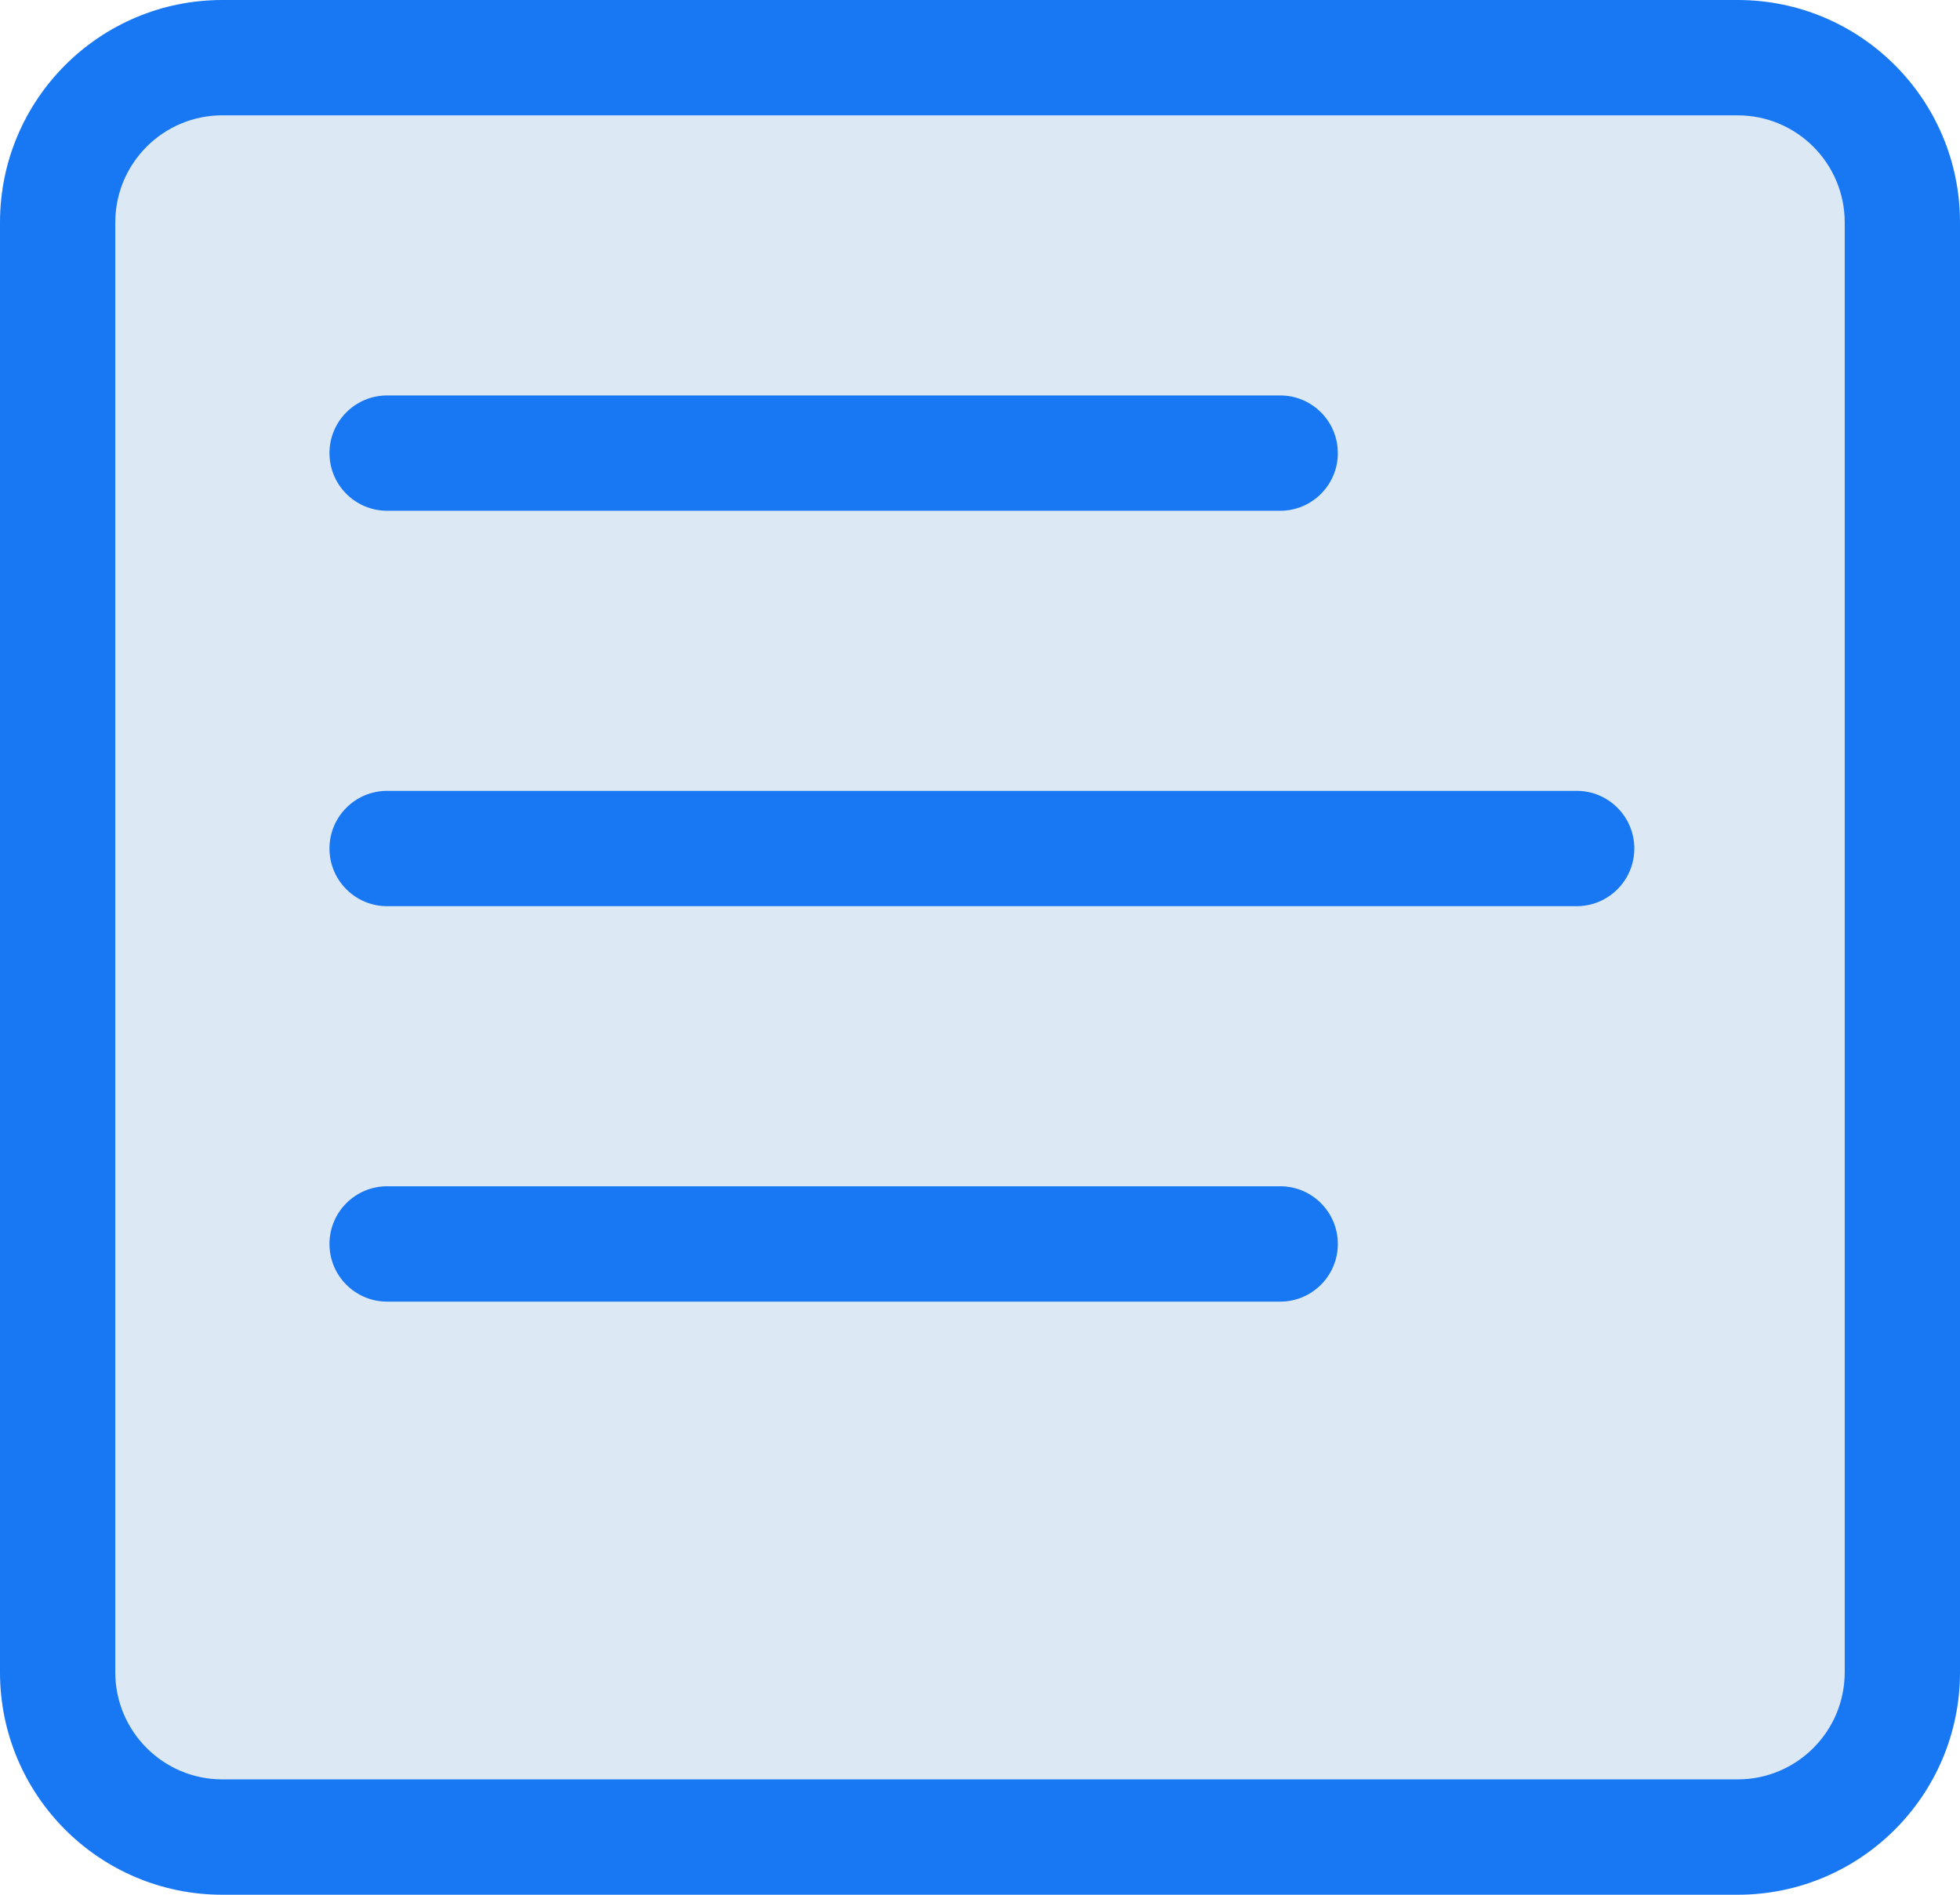 <svg xmlns="http://www.w3.org/2000/svg" width="60" height="58" fill="none" viewBox="0 0 60 58">
    <path fill="#DCE9F4" d="M1.766 6.81c0-2.786 2.257-5.044 5.042-5.044h46.386c2.785 0 5.042 2.258 5.042 5.043v44.383c0 2.785-2.257 5.043-5.042 5.043H6.808c-2.785 0-5.042-2.258-5.042-5.043V6.809z"/>
    <path fill="#1877f2" fill-rule="evenodd" d="M0 6.809C0 3.049 3.047 0 6.807 0h46.386C56.953 0 60 3.048 60 6.809V51.19C60 54.951 56.953 58 53.193 58H6.807C3.047 58 0 54.952 0 51.191V6.81zM6.807 3.53c-1.81 0-3.278 1.468-3.278 3.279V51.19c0 1.81 1.468 3.279 3.278 3.279h46.386c1.81 0 3.278-1.468 3.278-3.279V6.81c0-1.81-1.468-3.279-3.278-3.279H6.807z" clip-rule="evenodd"/>
    <path fill="#1877f2" fill-rule="evenodd" d="M10.086 13.87c0-.975.79-1.765 1.765-1.765H39.19c.974 0 1.764.79 1.764 1.765 0 .975-.79 1.765-1.764 1.765H11.85c-.974 0-1.764-.79-1.764-1.765zM10.086 25.974c0-.975.79-1.765 1.765-1.765h36.414c.975 0 1.765.79 1.765 1.765 0 .975-.79 1.765-1.765 1.765H11.851c-.975 0-1.765-.79-1.765-1.765zM10.086 38.079c0-.975.79-1.766 1.765-1.766H39.19c.974 0 1.764.79 1.764 1.766 0 .975-.79 1.765-1.764 1.765H11.85c-.974 0-1.764-.79-1.764-1.765z" clip-rule="evenodd"/>
</svg>
